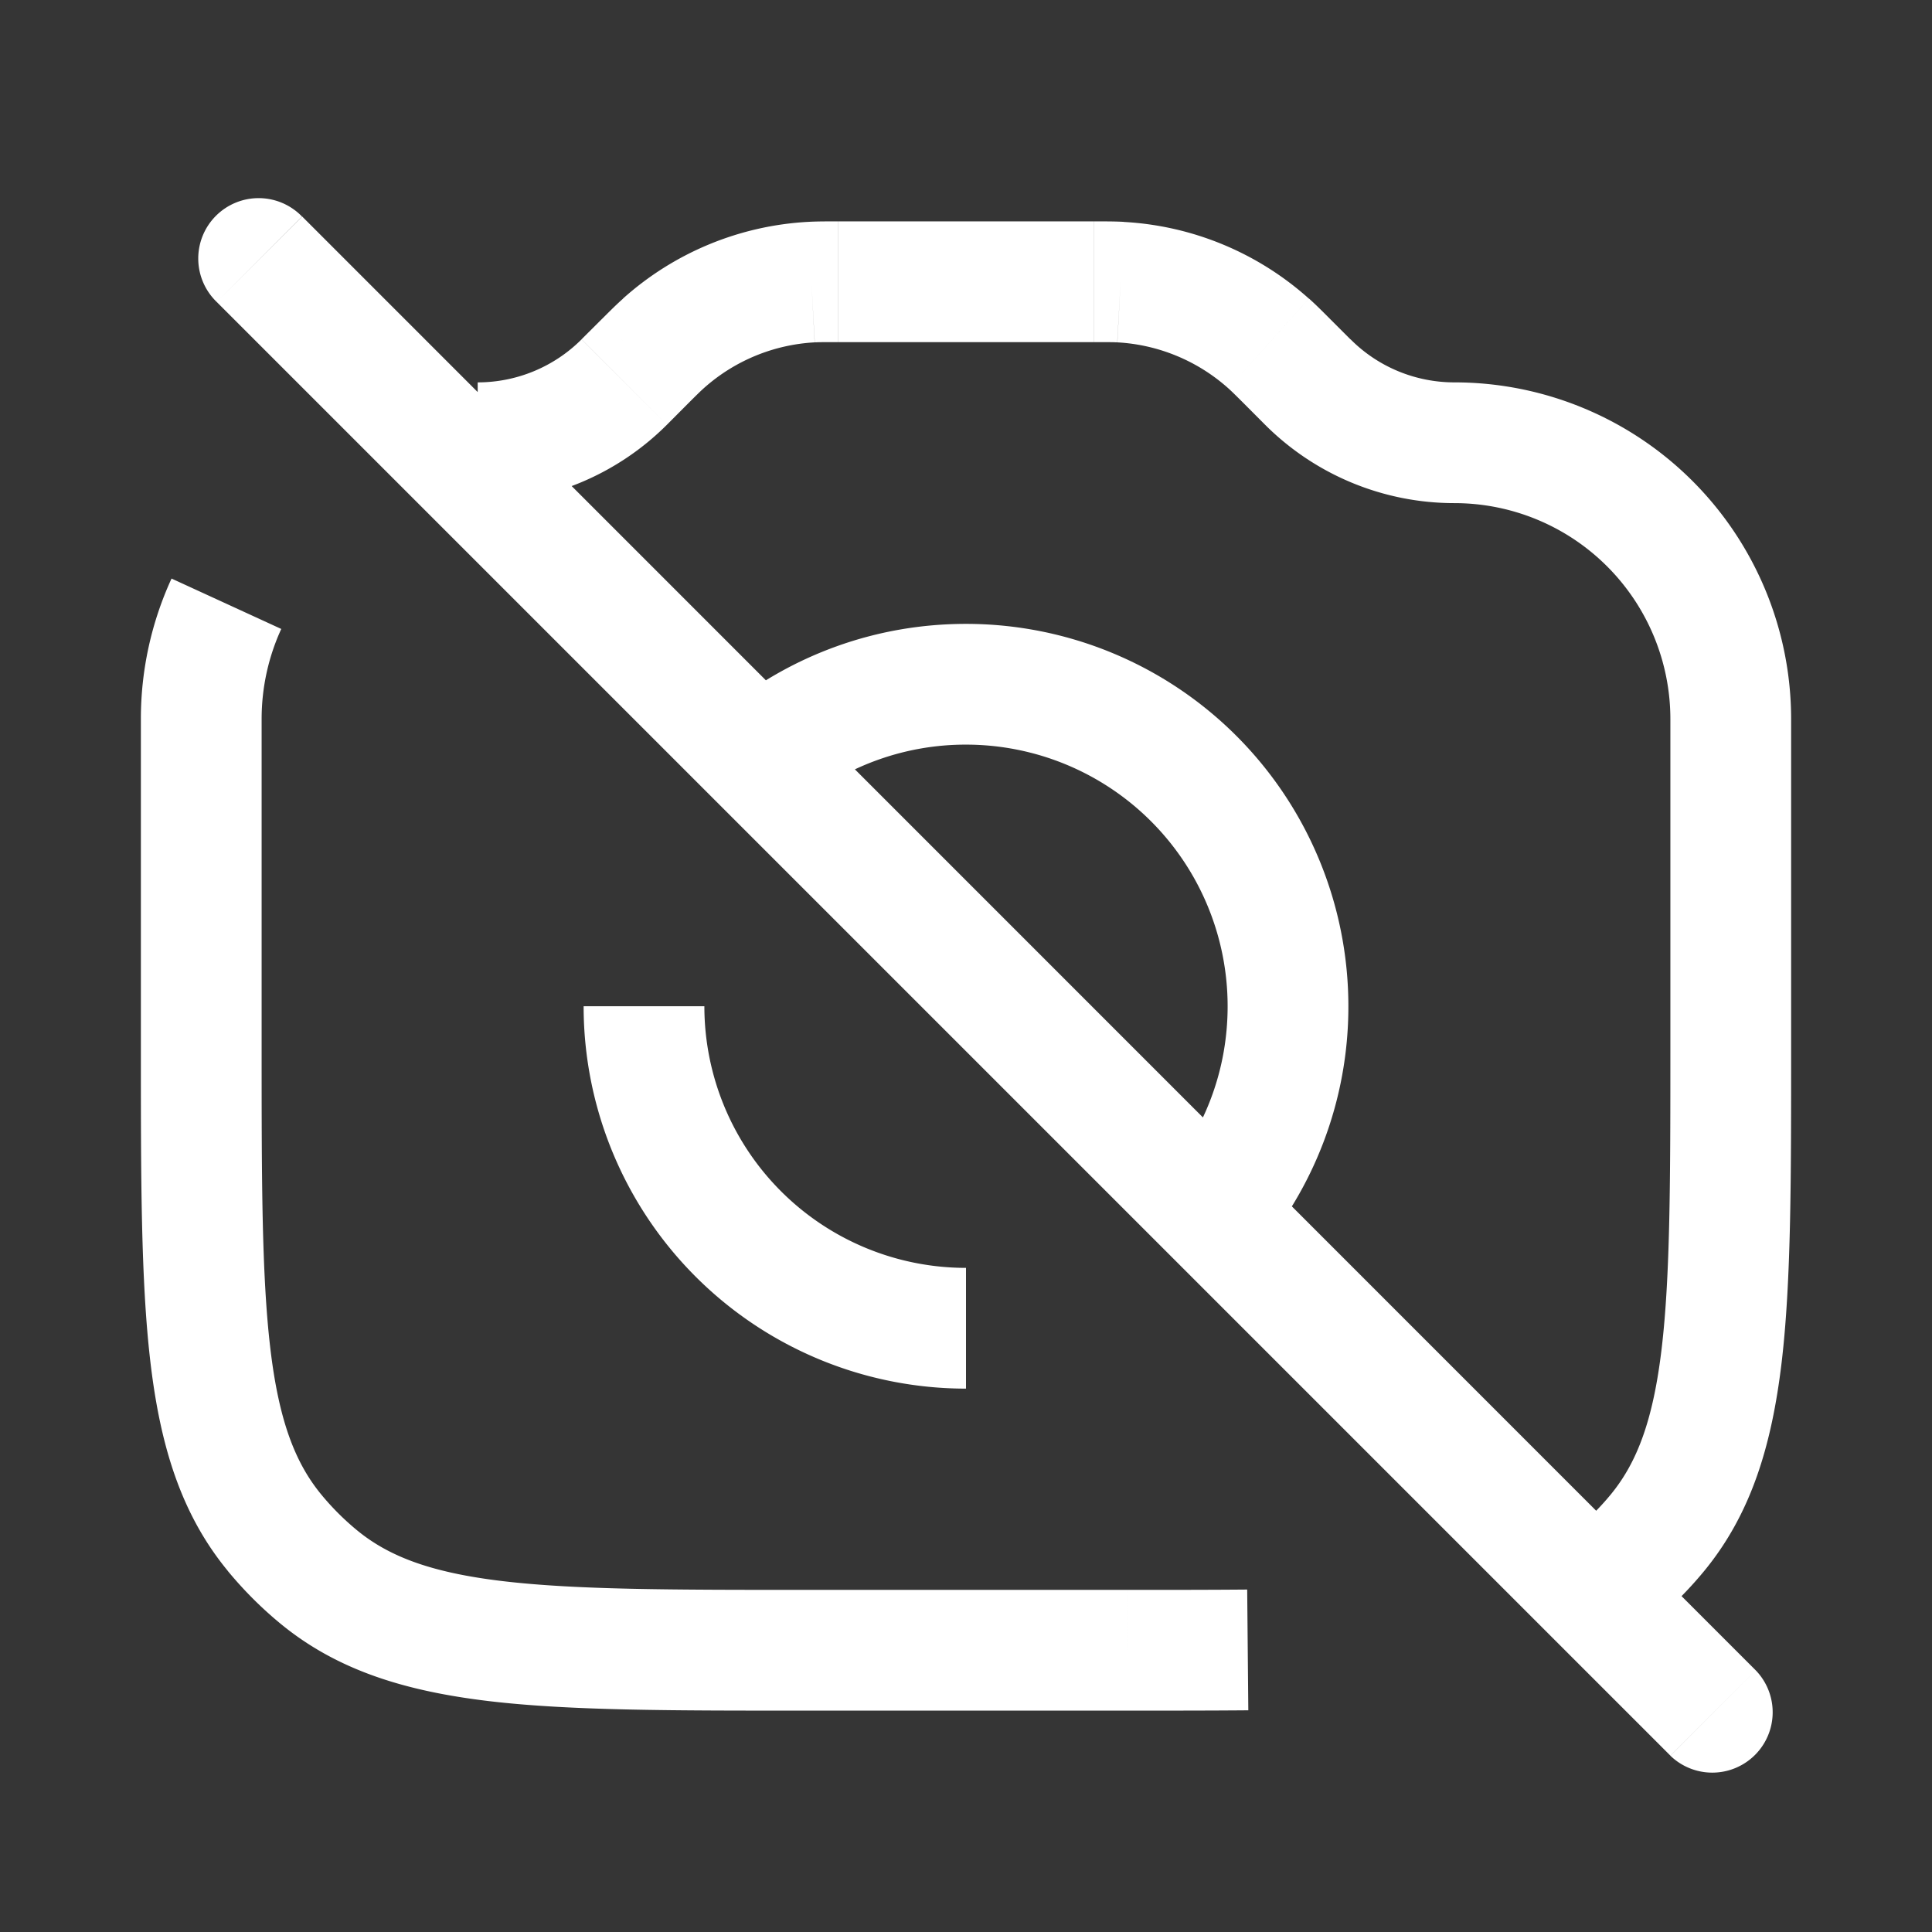 <svg xmlns="http://www.w3.org/2000/svg" width="24" height="24" fill="none"><rect width="100%" height="100%" fill="#333333" stroke="none"/><path fill="#fff" fill-opacity=".01" d="M24 0v24H0V0z"/><path fill="#FFFFFF" d="m13.92 3.504-.04.75zM16 4.5l-.53.53zm-.24-.233-.5.558zM8 4.5l.53.53zm.24-.233.5.558zm1.84-.763.04.75zm6.166 1.242.53-.53zm-8.492 0-.53-.53zM3.962 19.592l-.475.58zm-.554-.554-.58.475zm17.184 0 .58.475zM3.752 2.69a.75.75 0 1 0-1.06 1.061zM20.75 21.81a.75.75 0 0 0 1.06-1.061zm0-12.877V13h1.5V8.933zM14 19.75h-4v1.5h4zM3.25 13V8.933h-1.5V13zm5.035-7.724.245-.246-1.06-1.06-.246.245zm2.13-1.026h3.17v-1.5h-3.17zm5.055.78.245.246 1.061-1.06-.246-.246zM12 15.75a3.25 3.25 0 0 1-3.25-3.25h-1.5A4.75 4.75 0 0 0 12 17.25zm0-6.5a3.25 3.25 0 0 1 3.25 3.25h1.5A4.75 4.75 0 0 0 12 7.75zm1.586-5c.176 0 .237 0 .293.003l.082-1.497c-.107-.006-.215-.006-.375-.006zm2.944-.28c-.113-.114-.19-.19-.269-.261L15.26 4.825c.042.038.085.08.21.205zm-2.65.283c.511.028.998.23 1.38.572L16.26 3.71a3.75 3.75 0 0 0-2.3-.953zm-5.35.777c.125-.125.168-.167.21-.205L7.74 3.71c-.08.07-.156.147-.27.26zm1.884-2.28c-.16 0-.268 0-.375.006l.082 1.497c.056-.003.117-.003.293-.003zM8.74 4.825a2.25 2.25 0 0 1 1.38-.572l-.08-1.497a3.75 3.75 0 0 0-2.301.953zm9.327-.075c-.484 0-.949-.192-1.29-.535l-1.062 1.061c.624.624 1.47.974 2.352.974zM5.933 6.25c.882 0 1.728-.35 2.352-.974l-1.061-1.06a1.825 1.825 0 0 1-1.29.534zM10 19.75c-1.662 0-2.843-.001-3.749-.108-.889-.105-1.415-.304-1.813-.63l-.951 1.16c.709.582 1.557.837 2.588.96 1.015.12 2.3.118 3.925.118zM1.75 13c0 1.625-.001 2.91.119 3.925.122 1.03.377 1.88.96 2.588l1.159-.951c-.326-.398-.525-.924-.63-1.813-.107-.906-.108-2.087-.108-3.749zm2.688 6.012a3.256 3.256 0 0 1-.45-.45l-1.16.951c.198.24.418.461.659.659zM20.75 13c0 1.662-.001 2.843-.108 3.749-.105.889-.304 1.415-.63 1.813l1.16.951c.582-.709.837-1.557.96-2.588.12-1.015.118-2.3.118-3.925zm-.738 5.562a3.262 3.262 0 0 1-.45.45l.951 1.16c.24-.198.461-.418.659-.659zm2.238-9.629a4.183 4.183 0 0 0-4.183-4.183v1.5a2.683 2.683 0 0 1 2.683 2.683zm-19 0c0-.4.088-.78.244-1.12l-1.363-.626a4.17 4.17 0 0 0-.381 1.746zM14 21.25c.542 0 1.044 0 1.507-.004l-.014-1.5c-.454.004-.949.004-1.493.004zM9.97 9.963A3.233 3.233 0 0 1 12 9.25v-1.5c-1.123 0-2.156.39-2.97 1.042zm5.28 2.537c0 .825-.306 1.576-.812 2.15l1.124.992A4.735 4.735 0 0 0 16.75 12.5zM2.692 3.751 20.75 21.809l1.06-1.06L3.754 2.69z"/></svg>